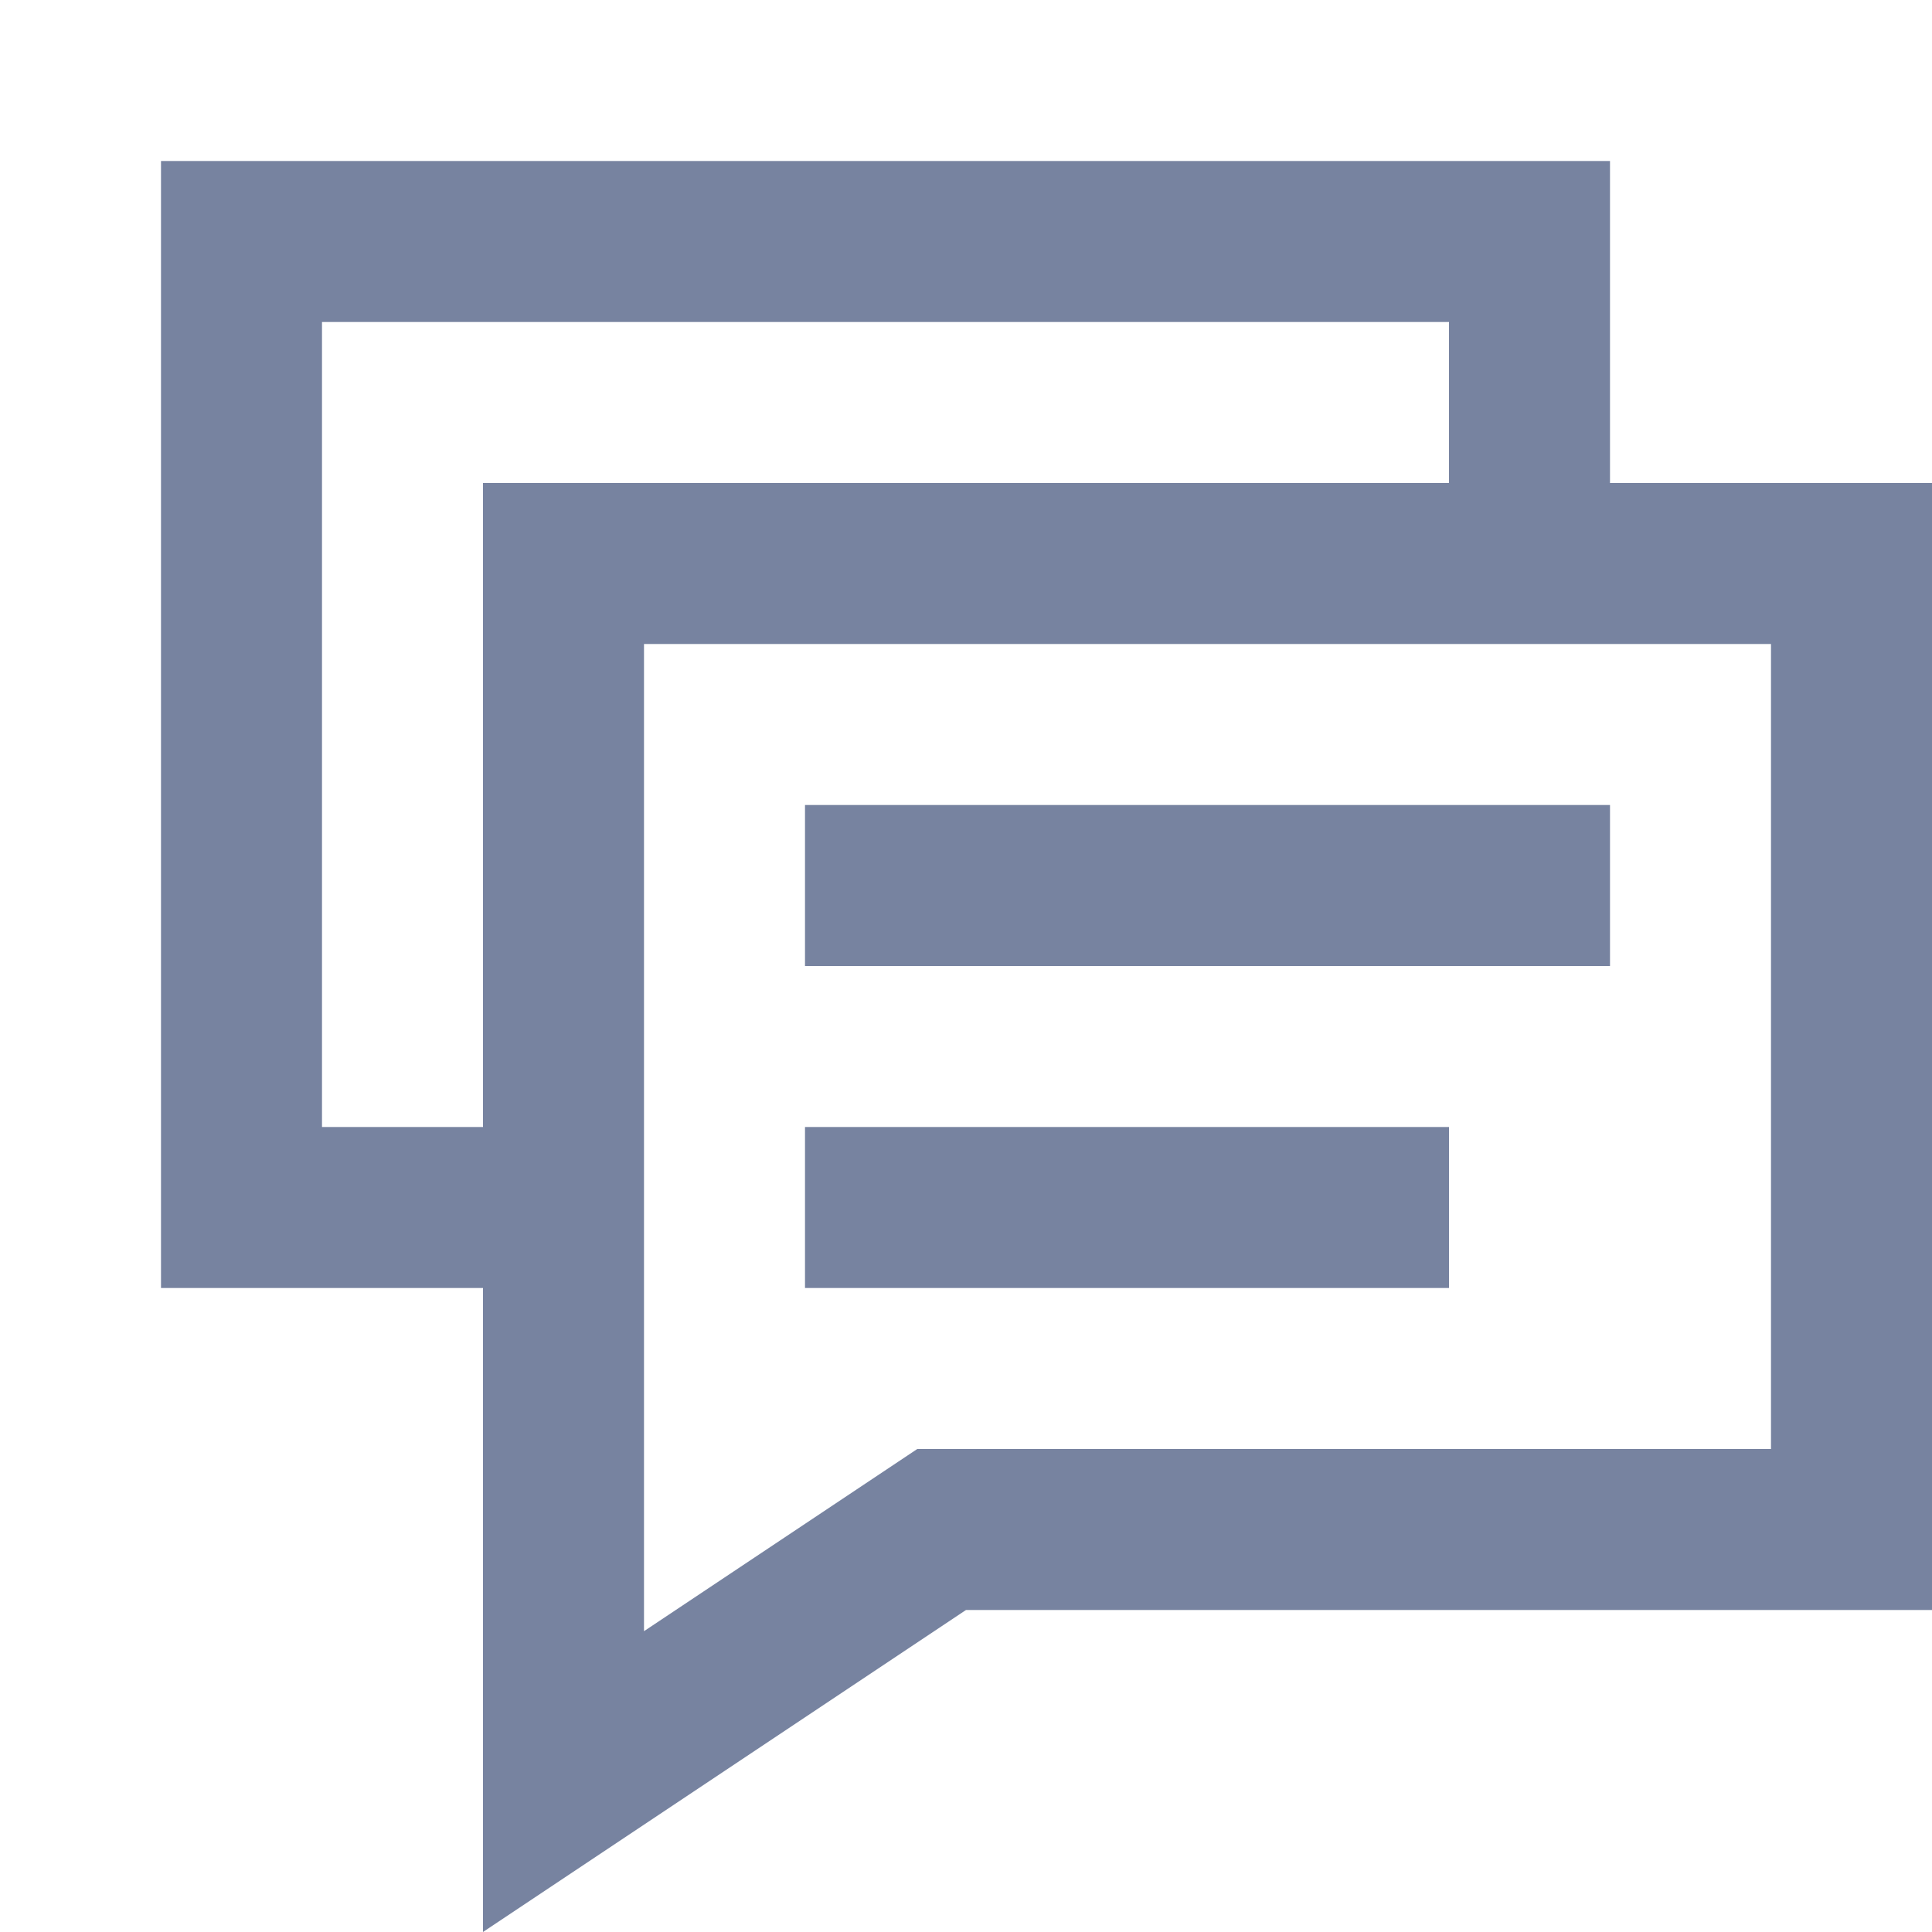 <svg width="48" height="48" viewBox="0 0 48 48" fill="none" xmlns="http://www.w3.org/2000/svg">
<path fill-rule="evenodd" clip-rule="evenodd" d="M24 40H48V12H12V48L24 40ZM16 40.526L22.789 36H44V16H16V40.526Z" fill="#7783A0"/>
<rect x="20" y="20" width="20" height="4" fill="#7783A0"/>
<rect x="20" y="28" width="16" height="4" fill="#7783A0"/>
<path d="M8 8H36V12H40V4H4V32H12V28H8V8Z" fill="#7783A0"/>
</svg>
